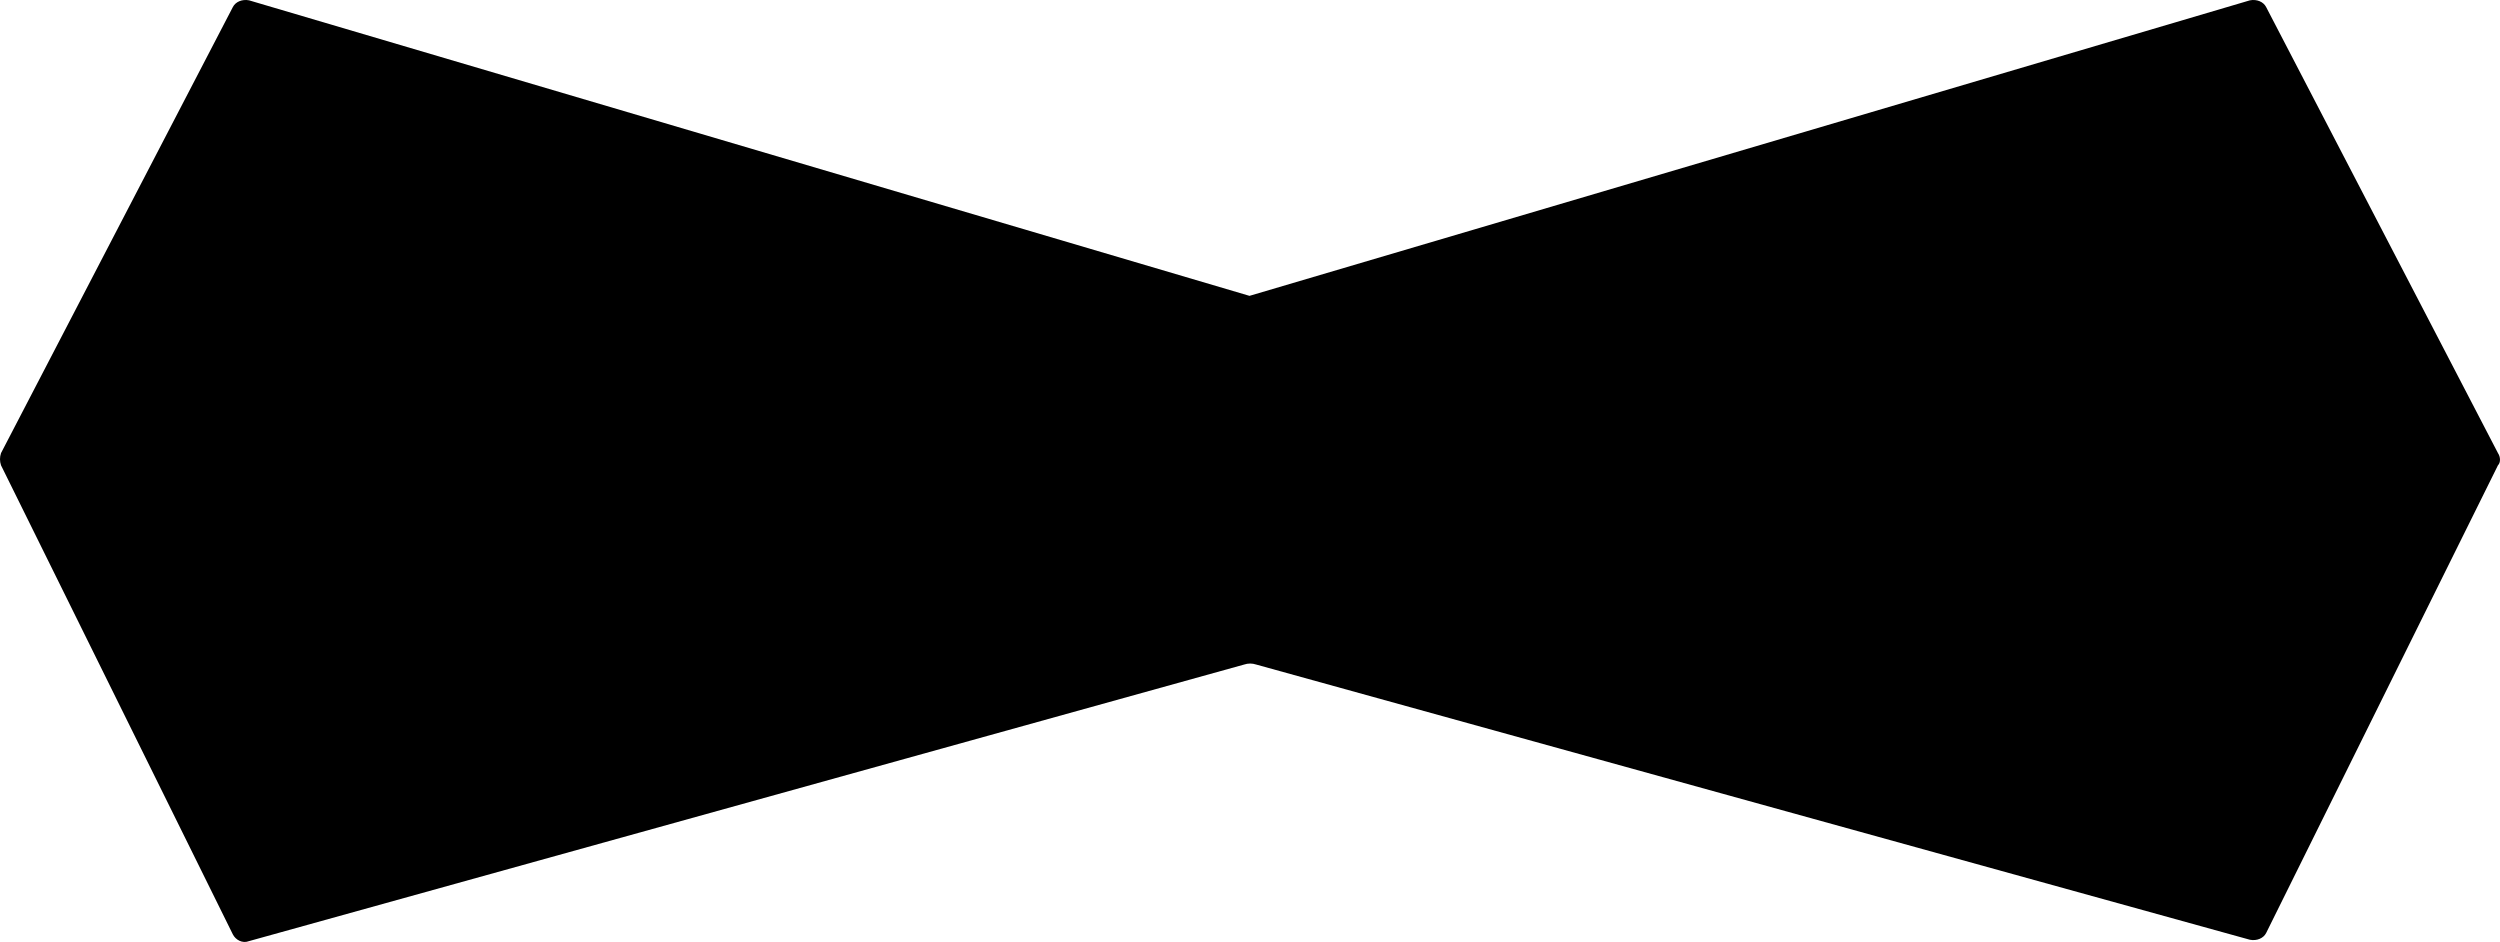 <?xml version="1.0" encoding="UTF-8" standalone="no"?>
<!-- Generator: Adobe Illustrator 18.1.1, SVG Export Plug-In . SVG Version: 6.00 Build 0)  -->

<svg
   xmlns:dc="http://purl.org/dc/elements/1.1/"
   xmlns:cc="http://creativecommons.org/ns#"
   xmlns:rdf="http://www.w3.org/1999/02/22-rdf-syntax-ns#"
   xmlns:svg="http://www.w3.org/2000/svg"
   xmlns="http://www.w3.org/2000/svg"
   xmlns:sodipodi="http://sodipodi.sourceforge.net/DTD/sodipodi-0.dtd"
   xmlns:inkscape="http://www.inkscape.org/namespaces/inkscape"
   version="1.1"
   id="Слой_1"
   x="0px"
   y="0px"
   viewBox="0 0 184.425 69.489"
   enable-background="new 0 0 254 128"
   xml:space="preserve"
   inkscape:version="0.91 r13725"
   sodipodi:docname="1бабочка.svg"
   width="184.425"
   height="69.489"><defs
     id="defs7" /><sodipodi:namedview
     pagecolor="#ffffff"
     bordercolor="#666666"
     borderopacity="1"
     objecttolerance="10"
     gridtolerance="10"
     guidetolerance="10"
     inkscape:pageopacity="0"
     inkscape:pageshadow="2"
     inkscape:window-width="698"
     inkscape:window-height="480"
     id="namedview5"
     showgrid="false"
     fit-margin-top="0"
     fit-margin-left="0"
     fit-margin-right="0"
     fit-margin-bottom="0"
     inkscape:zoom="1.1732283"
     inkscape:cx="92.175"
     inkscape:cy="35.76366"
     inkscape:window-x="20"
     inkscape:window-y="57"
     inkscape:window-maximized="0"
     inkscape:current-layer="Слой_1" /><path
     d="m 184.275,33.425 -17.1,-32.9 c -0.2,-0.4 -0.7,-0.6 -1.2,-0.5 L 92.175,21.825 18.375,0.025 c -0.5,-0.1 -1,0.1 -1.2,0.5 L 0.075,33.425 c -0.1,0.3 -0.1,0.6 0,0.9 l 17.1,34.6 c 0.2,0.4 0.7,0.7 1.2,0.5 l 73.4,-20.4 c 0.3,-0.1 0.6,-0.1 0.9,0 l 73.3,20.3 c 0.5,0.1 1,-0.1 1.2,-0.5 l 17.1,-34.5 c 0.2,-0.2 0.2,-0.6 0,-0.9 z"
     id="path3"
     inkscape:connector-curvature="0" /></svg>